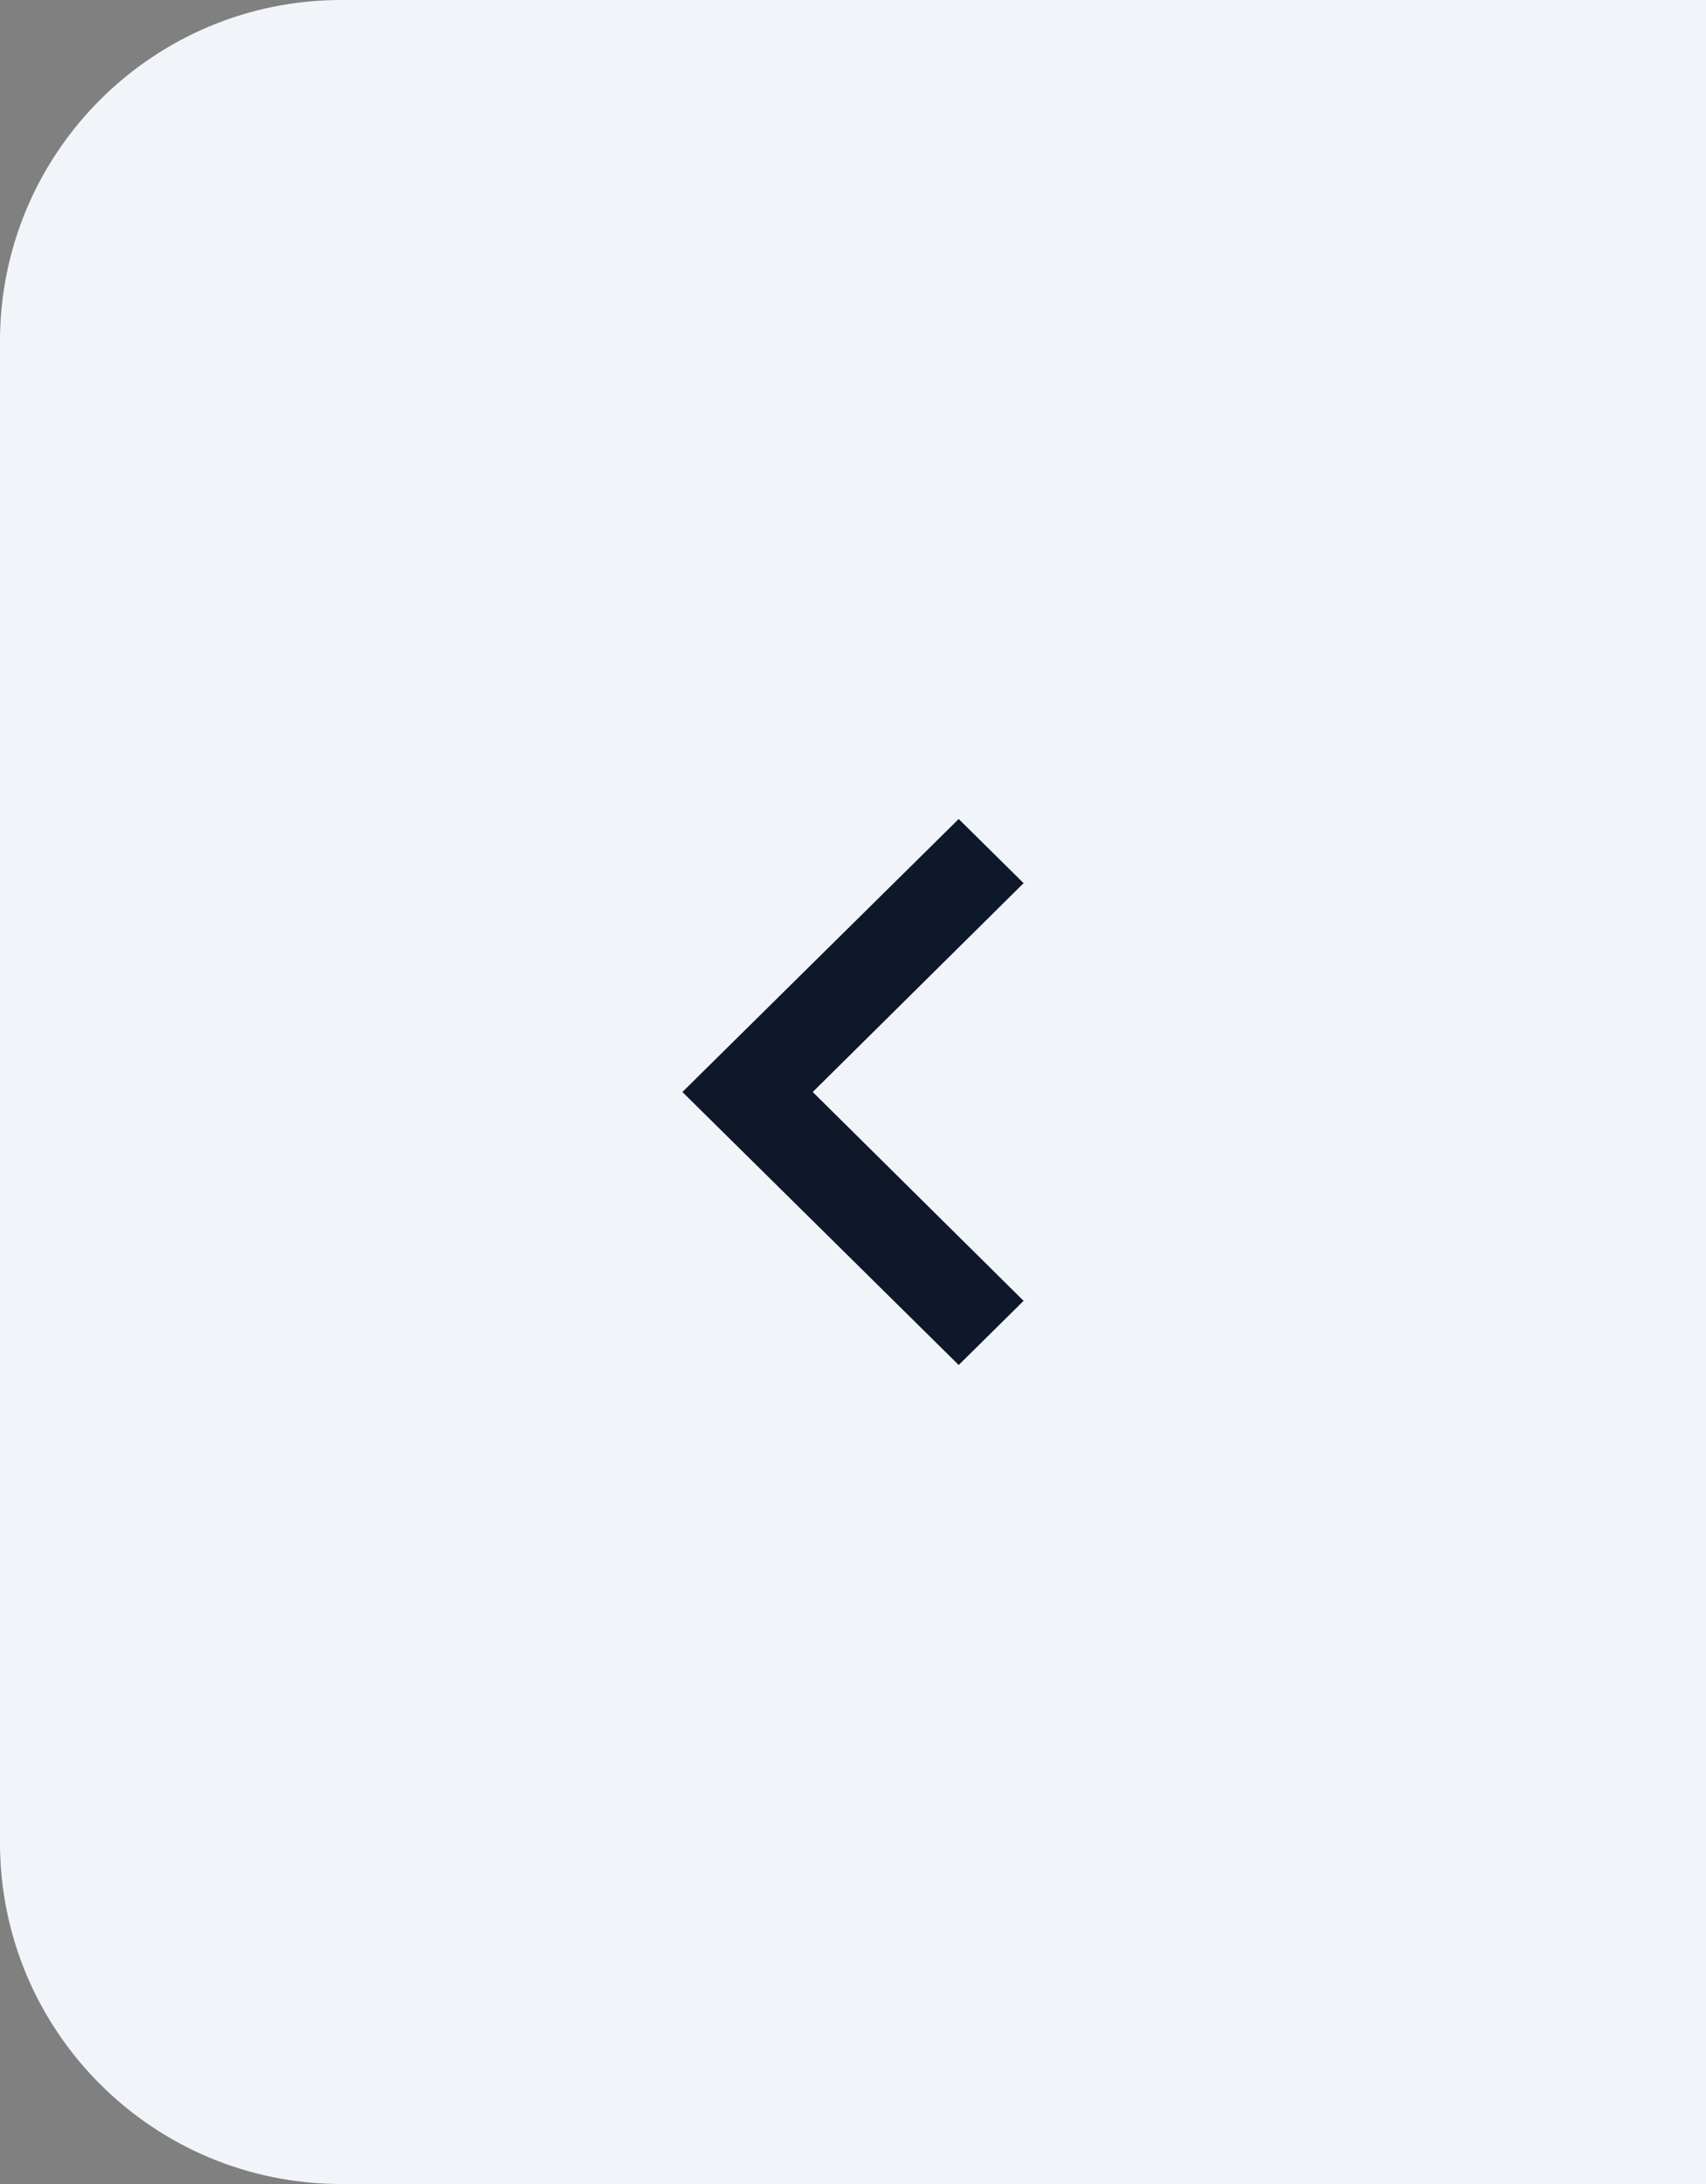 <svg width="25" height="32" viewBox="0 0 25 32" fill="none" xmlns="http://www.w3.org/2000/svg">
<rect x="0" y="0" width="25" height="32" fill="#808080" stroke="none"/>
<path d="M0 5C0 2.239 2.239 0 5 0H25V32H5C2.239 32 0 29.761 0 27V5Z" fill="#F1F5F9"/>
<path d="M15 19.06L11.91 16L15 12.94L14.049 12L10 16L14.049 20L15 19.06Z" fill="#0F172A"/>
</svg>
